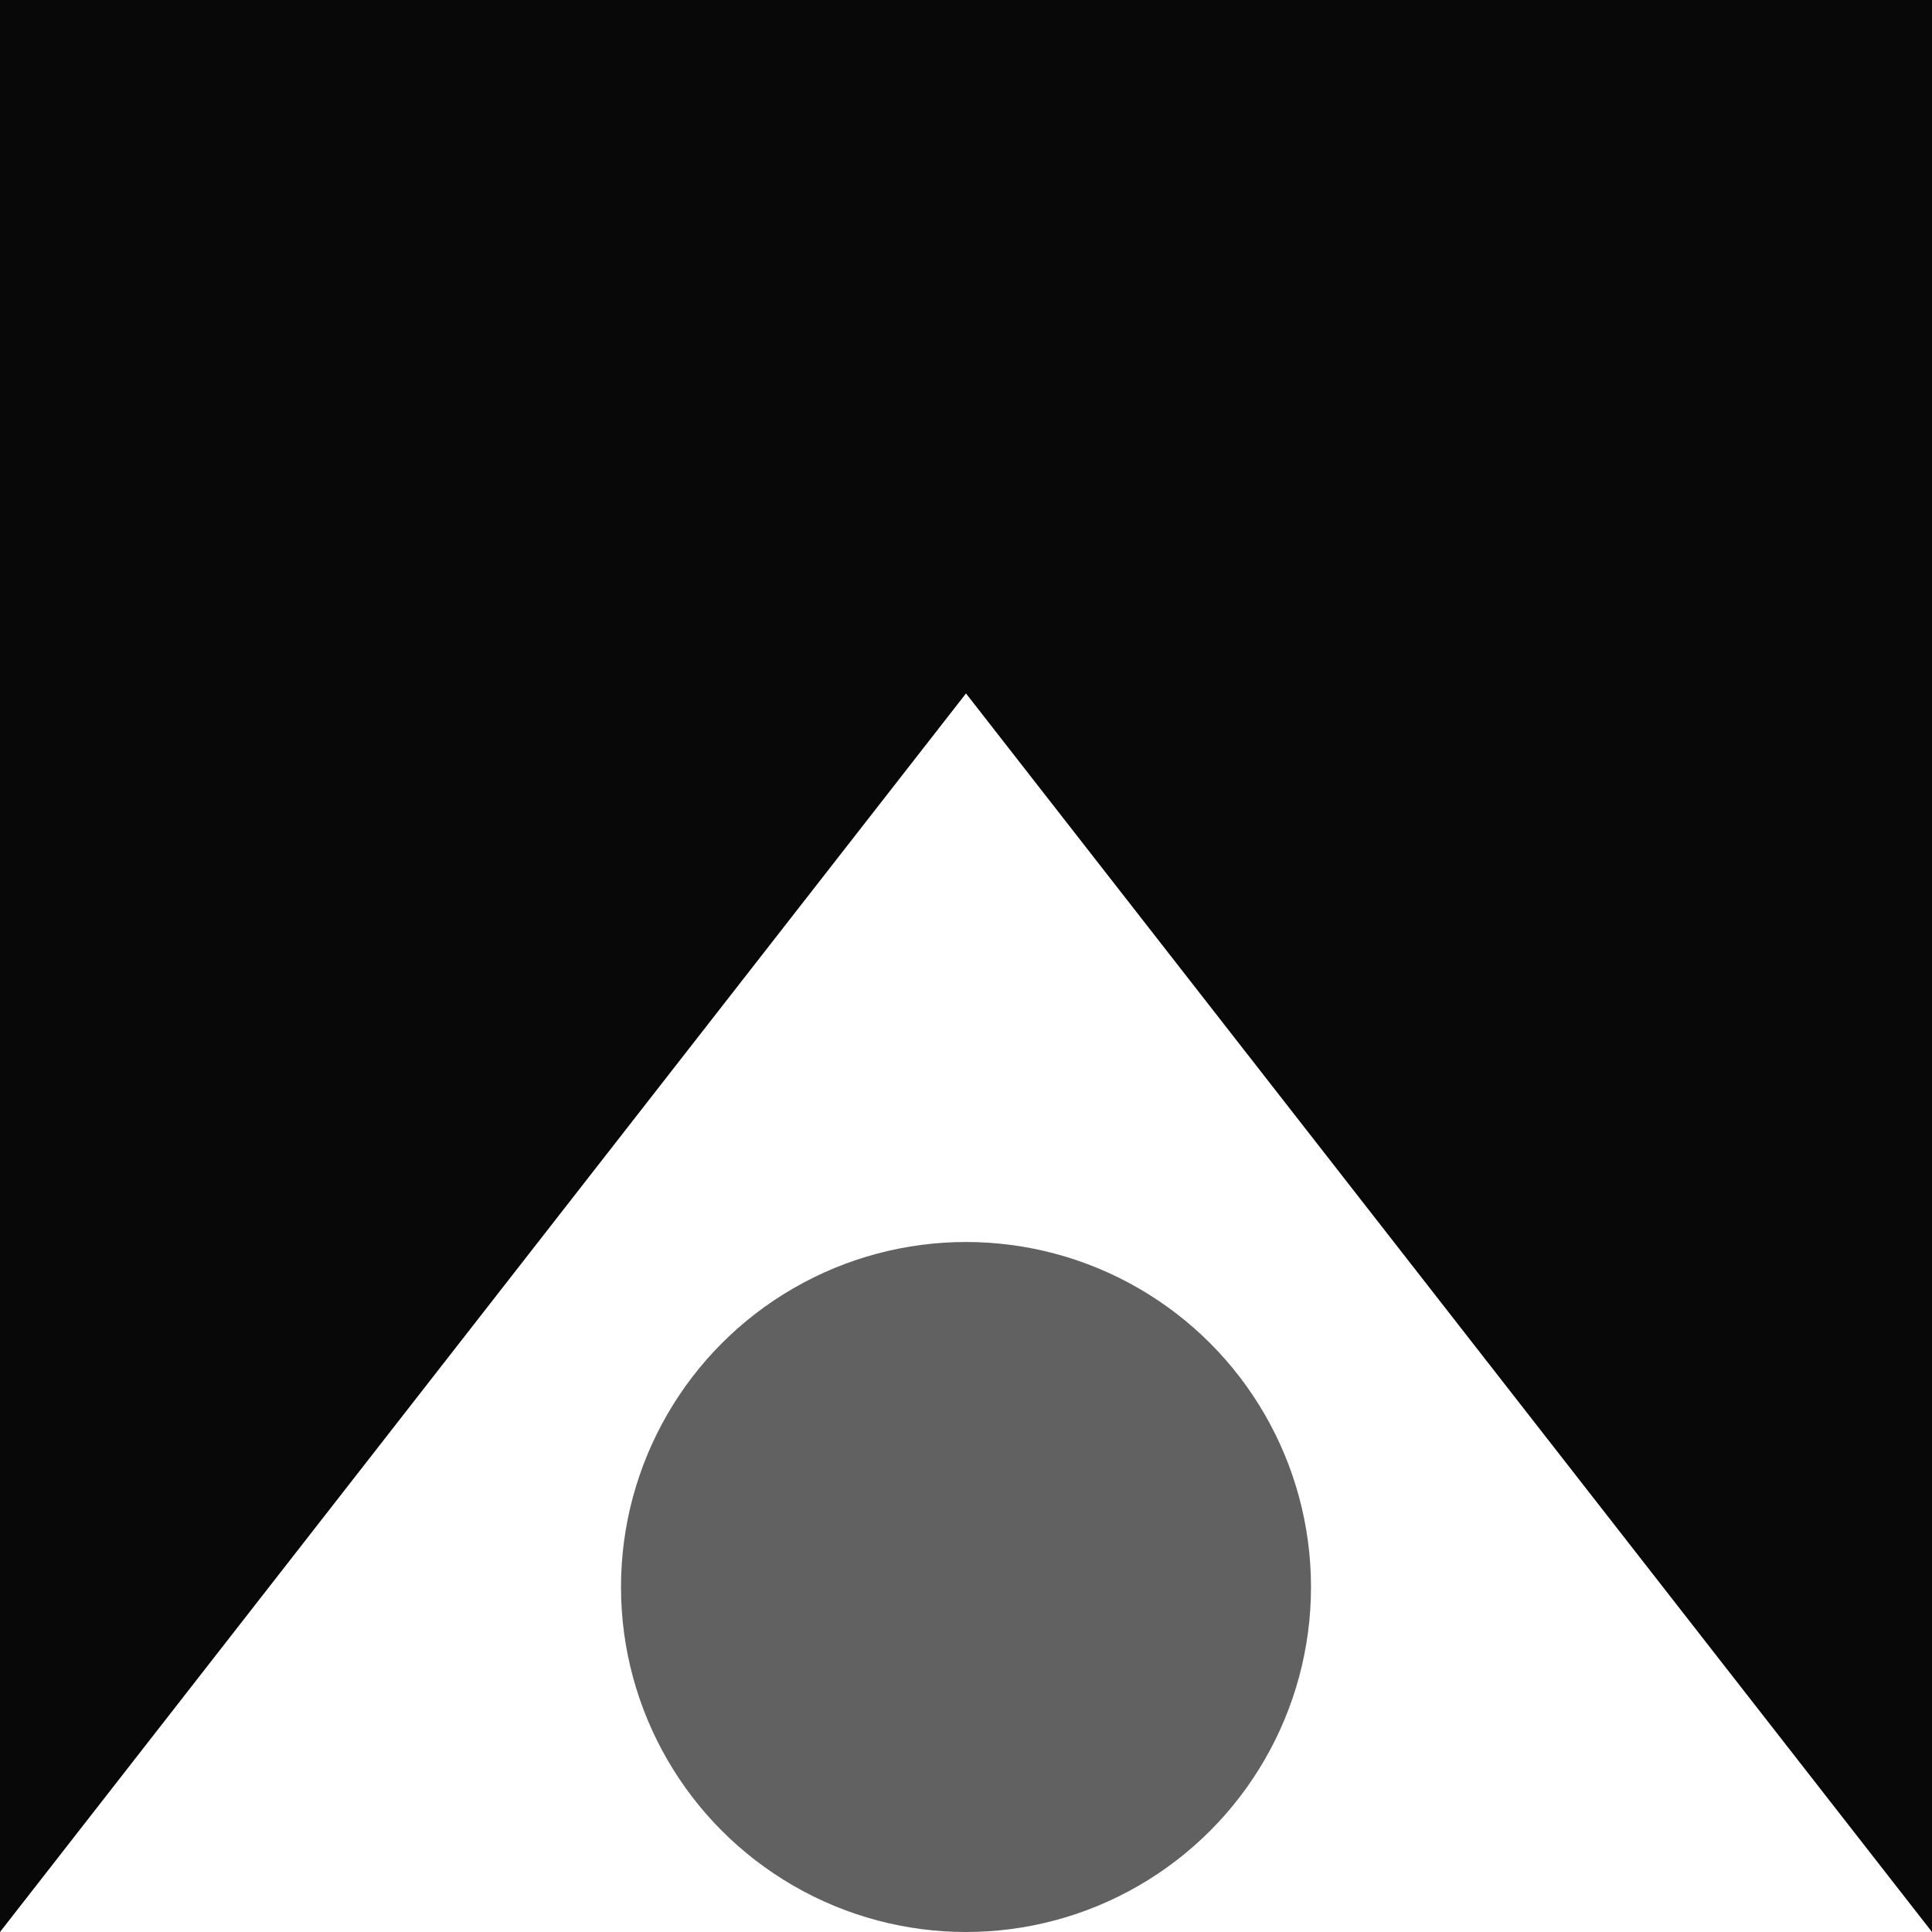 <svg width="56" height="56" viewBox="0 0 56 56" fill="none" xmlns="http://www.w3.org/2000/svg">
<path d="M56 56L28 20.1L0 56L0 0L56 0L56 56Z" fill="#080808"/>
<circle cx="28" cy="46" r="10" transform="rotate(-180 28 46)" fill="#616161"/>
</svg>
